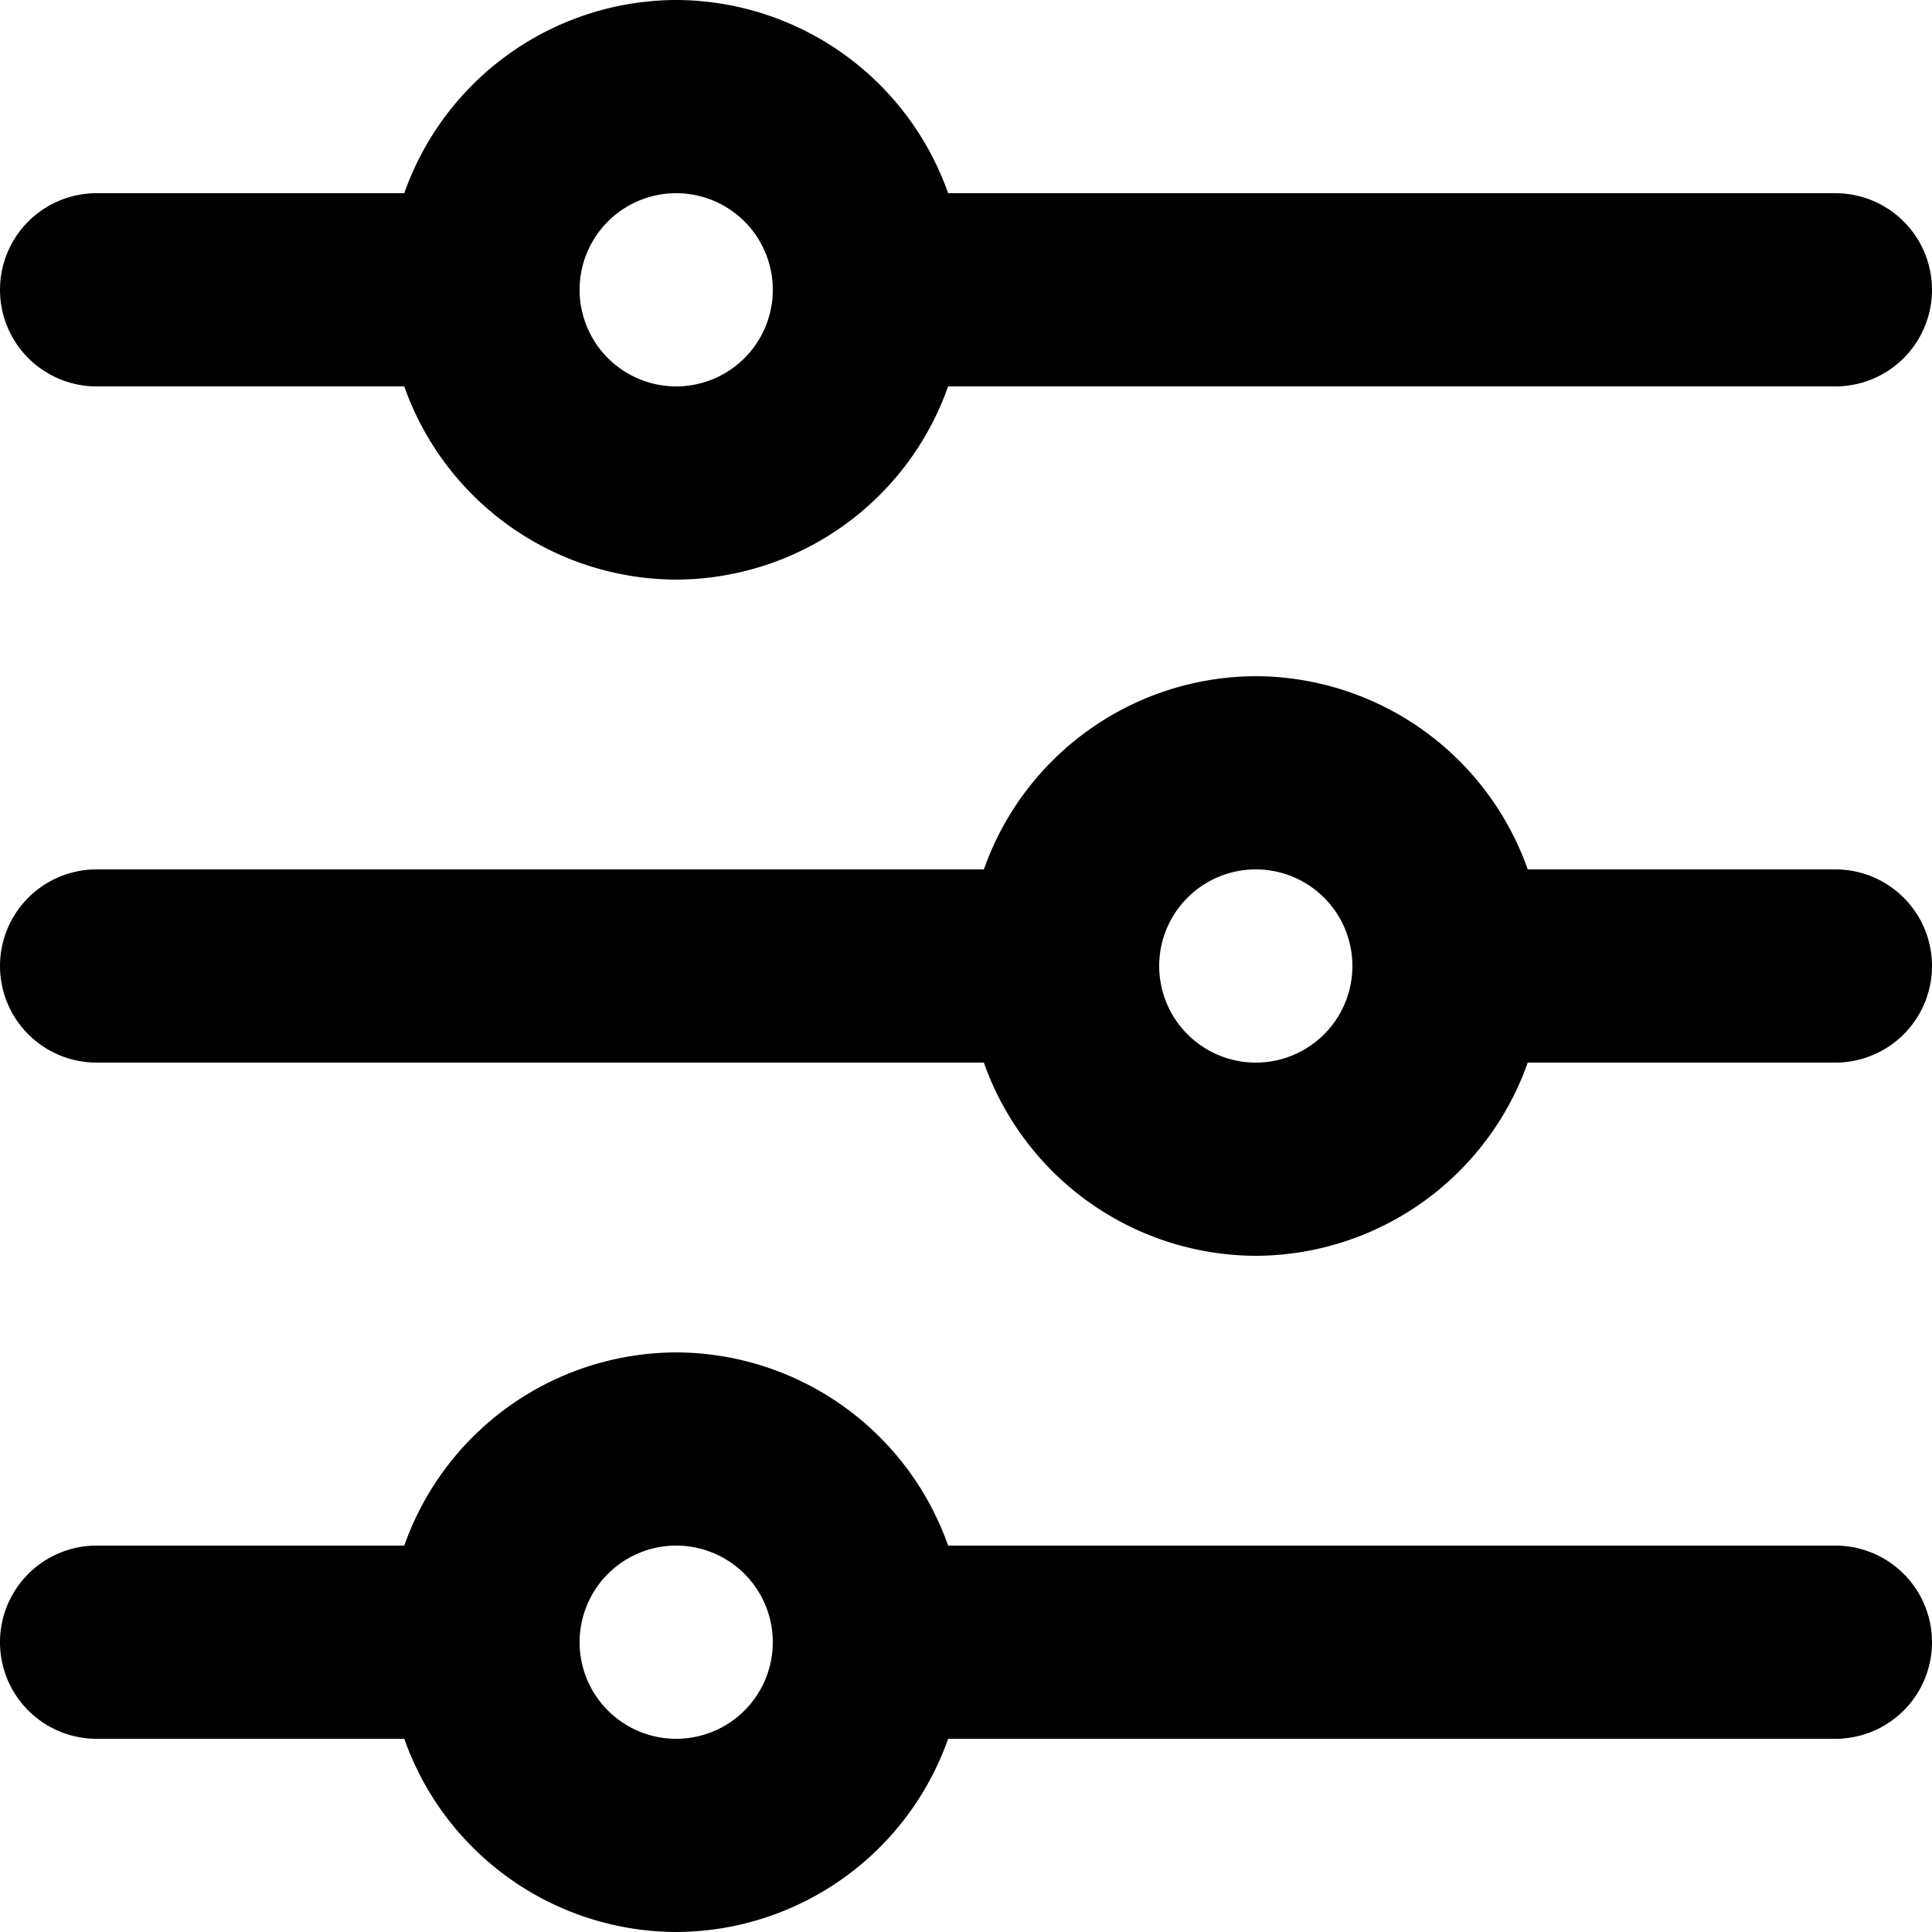 <svg xmlns="http://www.w3.org/2000/svg" xmlns:xlink="http://www.w3.org/1999/xlink" viewBox="0 0 20 20"><defs><path id="A" d="M1 4h3.185A2.995 2.995 0 0 0 7 6a2.995 2.995 0 0 0 2.815-2H19a1 1 0 1 0 0-2H9.815A2.995 2.995 0 0 0 7 0a2.995 2.995 0 0 0-2.815 2H1a1 1 0 1 0 0 2m18 12H9.815A2.995 2.995 0 0 0 7 14a2.995 2.995 0 0 0-2.815 2H1a1 1 0 1 0 0 2h3.185A2.995 2.995 0 0 0 7 20a2.995 2.995 0 0 0 2.815-2H19a1 1 0 1 0 0-2m0-7h-3.185A2.995 2.995 0 0 0 13 7a2.995 2.995 0 0 0-2.815 2H1a1 1 0 1 0 0 2h9.185A2.995 2.995 0 0 0 13 13a2.995 2.995 0 0 0 2.815-2H19a1 1 0 1 0 0-2M7 2a1 1 0 1 1 0 2 1 1 0 0 1 0-2m0 16a1 1 0 1 1 0-2 1 1 0 0 1 0 2m6-7a1 1 0 1 1 0-2 1 1 0 0 1 0 2"/></defs><use fill-rule="evenodd" xlink:href="#A"/></svg>